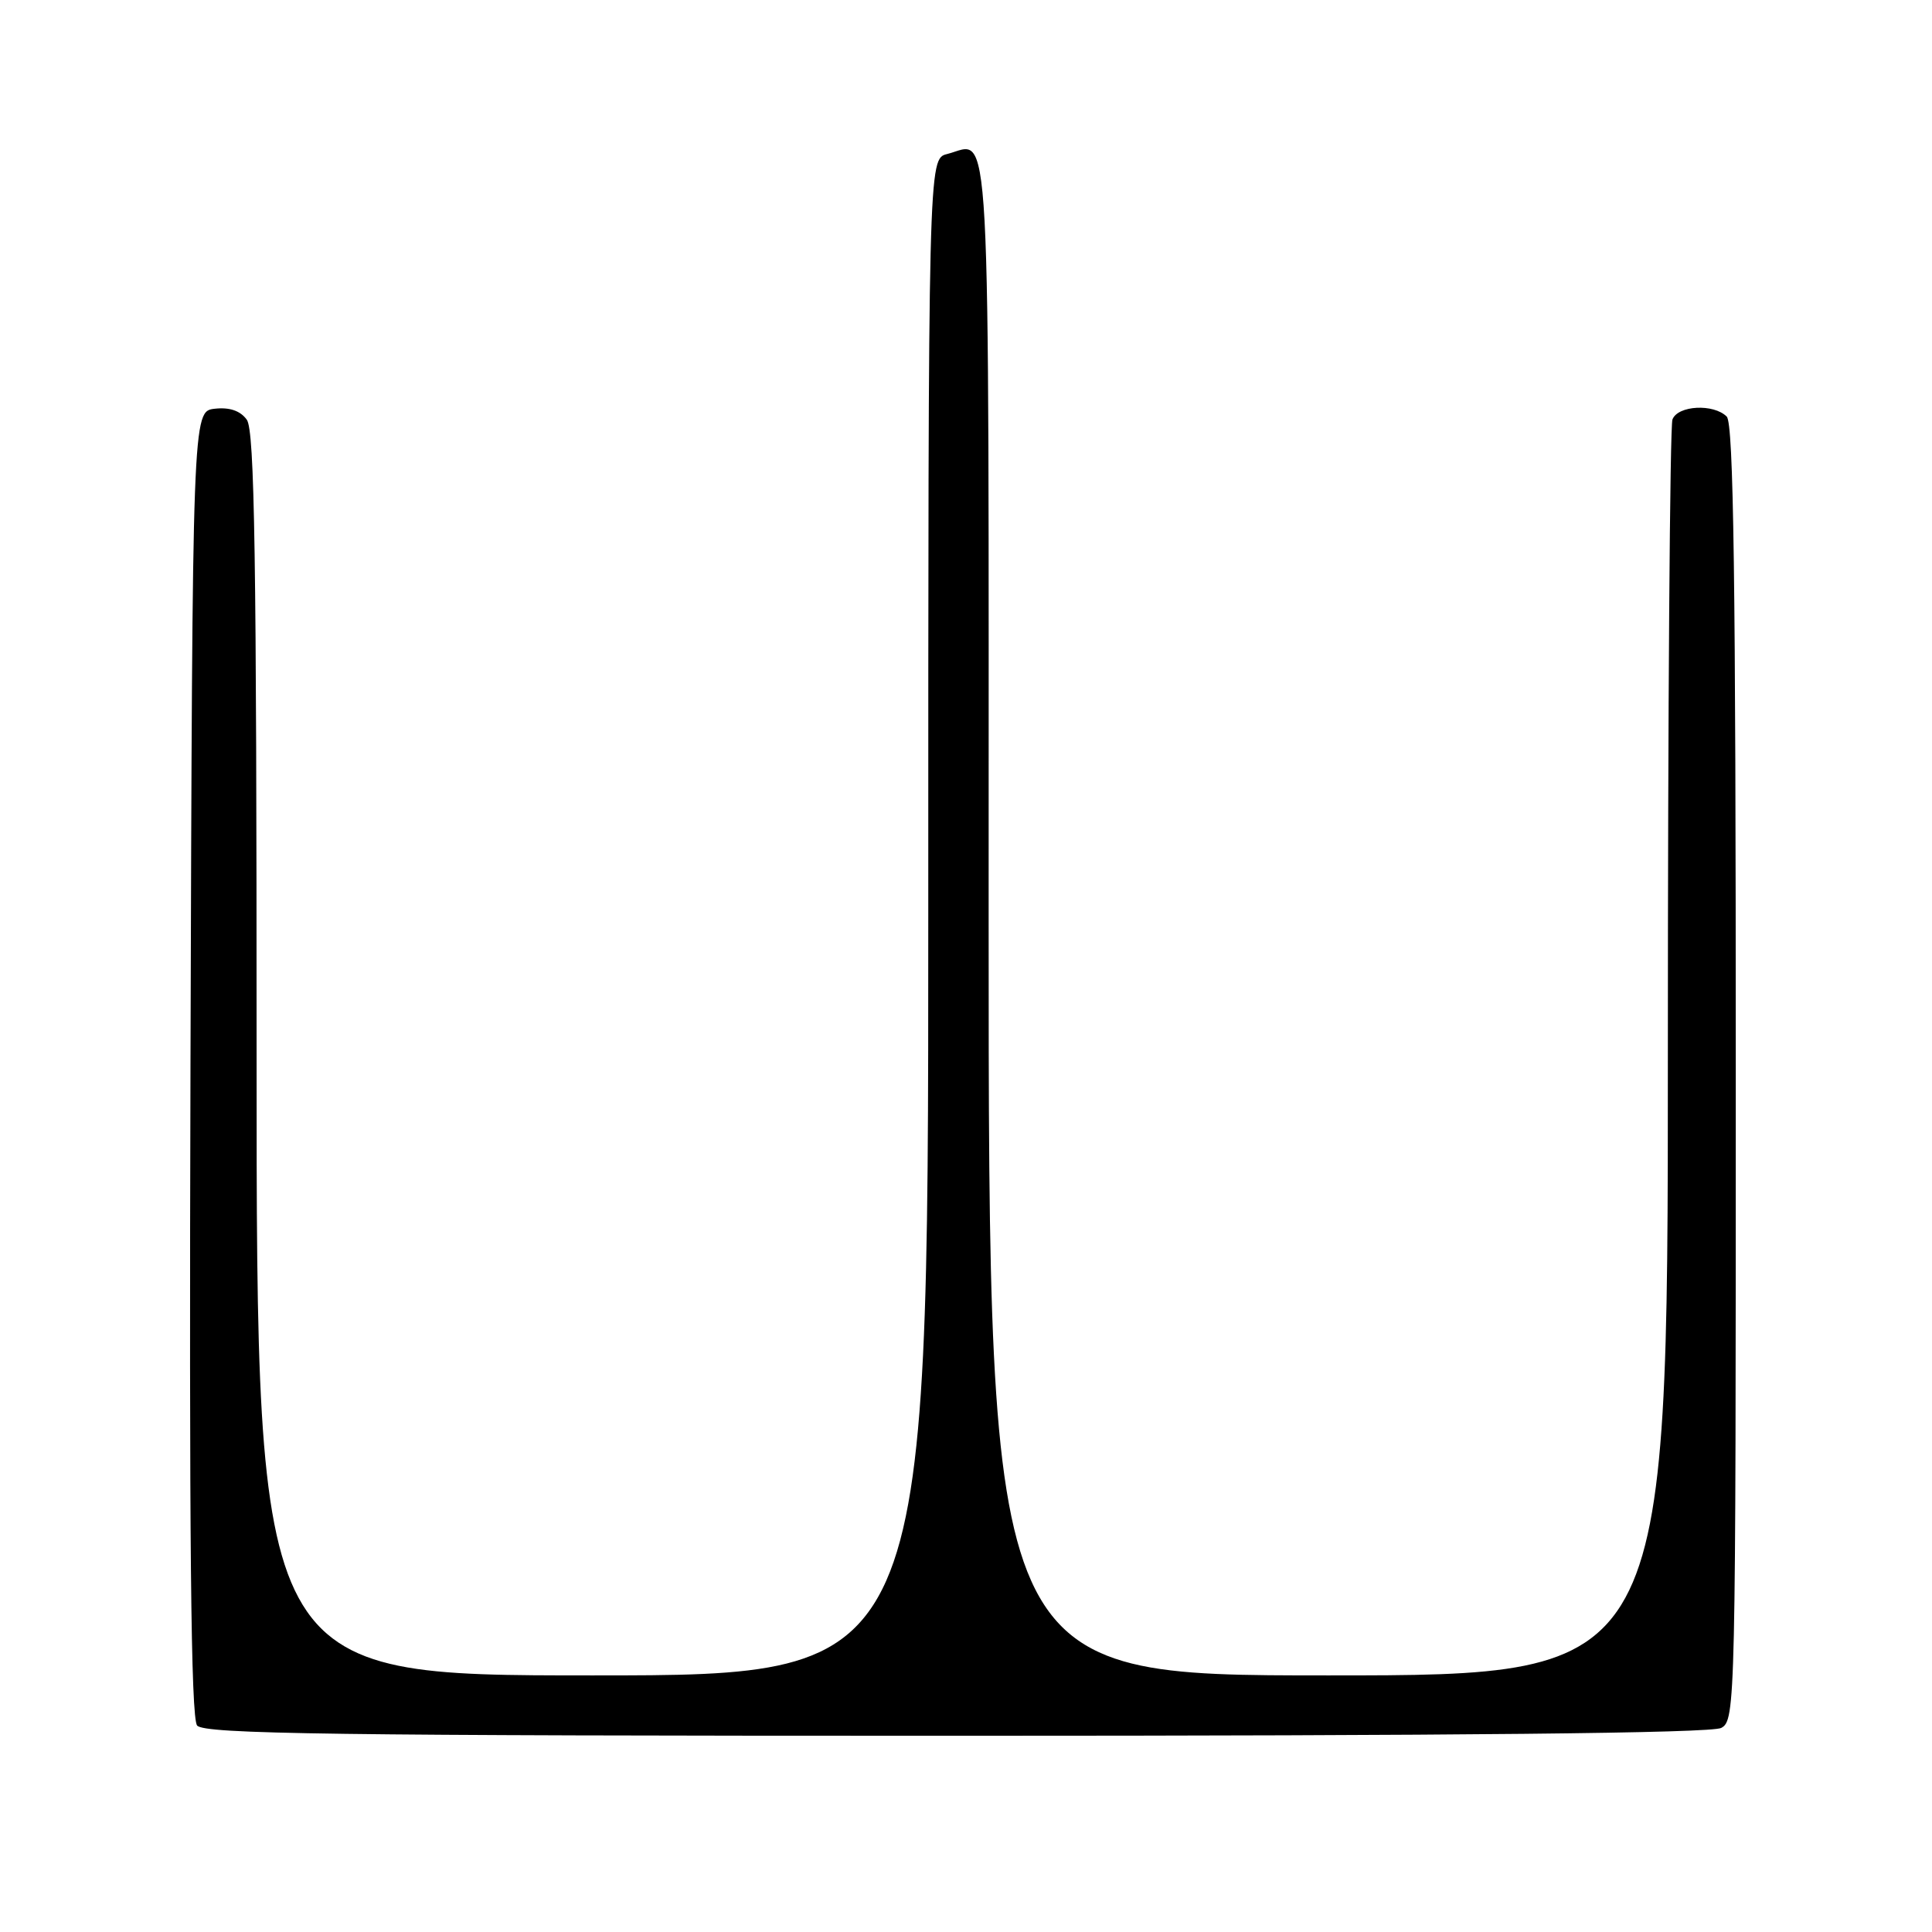 <?xml version="1.0" encoding="UTF-8" standalone="no"?>
<!DOCTYPE svg PUBLIC "-//W3C//DTD SVG 1.1//EN" "http://www.w3.org/Graphics/SVG/1.1/DTD/svg11.dtd" >
<svg xmlns="http://www.w3.org/2000/svg" xmlns:xlink="http://www.w3.org/1999/xlink" version="1.1" viewBox="0 0 256 256">
 <g >
 <path fill="currentColor"
d=" M 228.07 228.96 C 229.96 227.95 230.00 225.93 230.00 142.16 C 230.00 76.79 229.71 56.11 228.80 55.20 C 227.06 53.46 222.32 53.71 221.61 55.58 C 221.27 56.45 221.00 94.25 221.00 139.58 C 221.00 222.00 221.00 222.00 176.00 222.00 C 131.00 222.00 131.00 222.00 131.00 121.47 C 131.00 11.80 131.39 18.93 125.50 20.41 C 123.00 21.04 123.00 21.04 123.00 121.52 C 123.00 222.00 123.00 222.00 78.50 222.00 C 34.00 222.00 34.00 222.00 34.00 139.69 C 34.00 73.76 33.74 57.03 32.70 55.61 C 31.84 54.42 30.41 53.94 28.45 54.16 C 25.50 54.50 25.50 54.50 25.24 140.89 C 25.06 203.89 25.29 227.65 26.12 228.64 C 27.05 229.77 44.09 230.00 126.69 230.00 C 193.32 230.00 226.77 229.66 228.07 228.96 Z "/>
</g>
</svg>